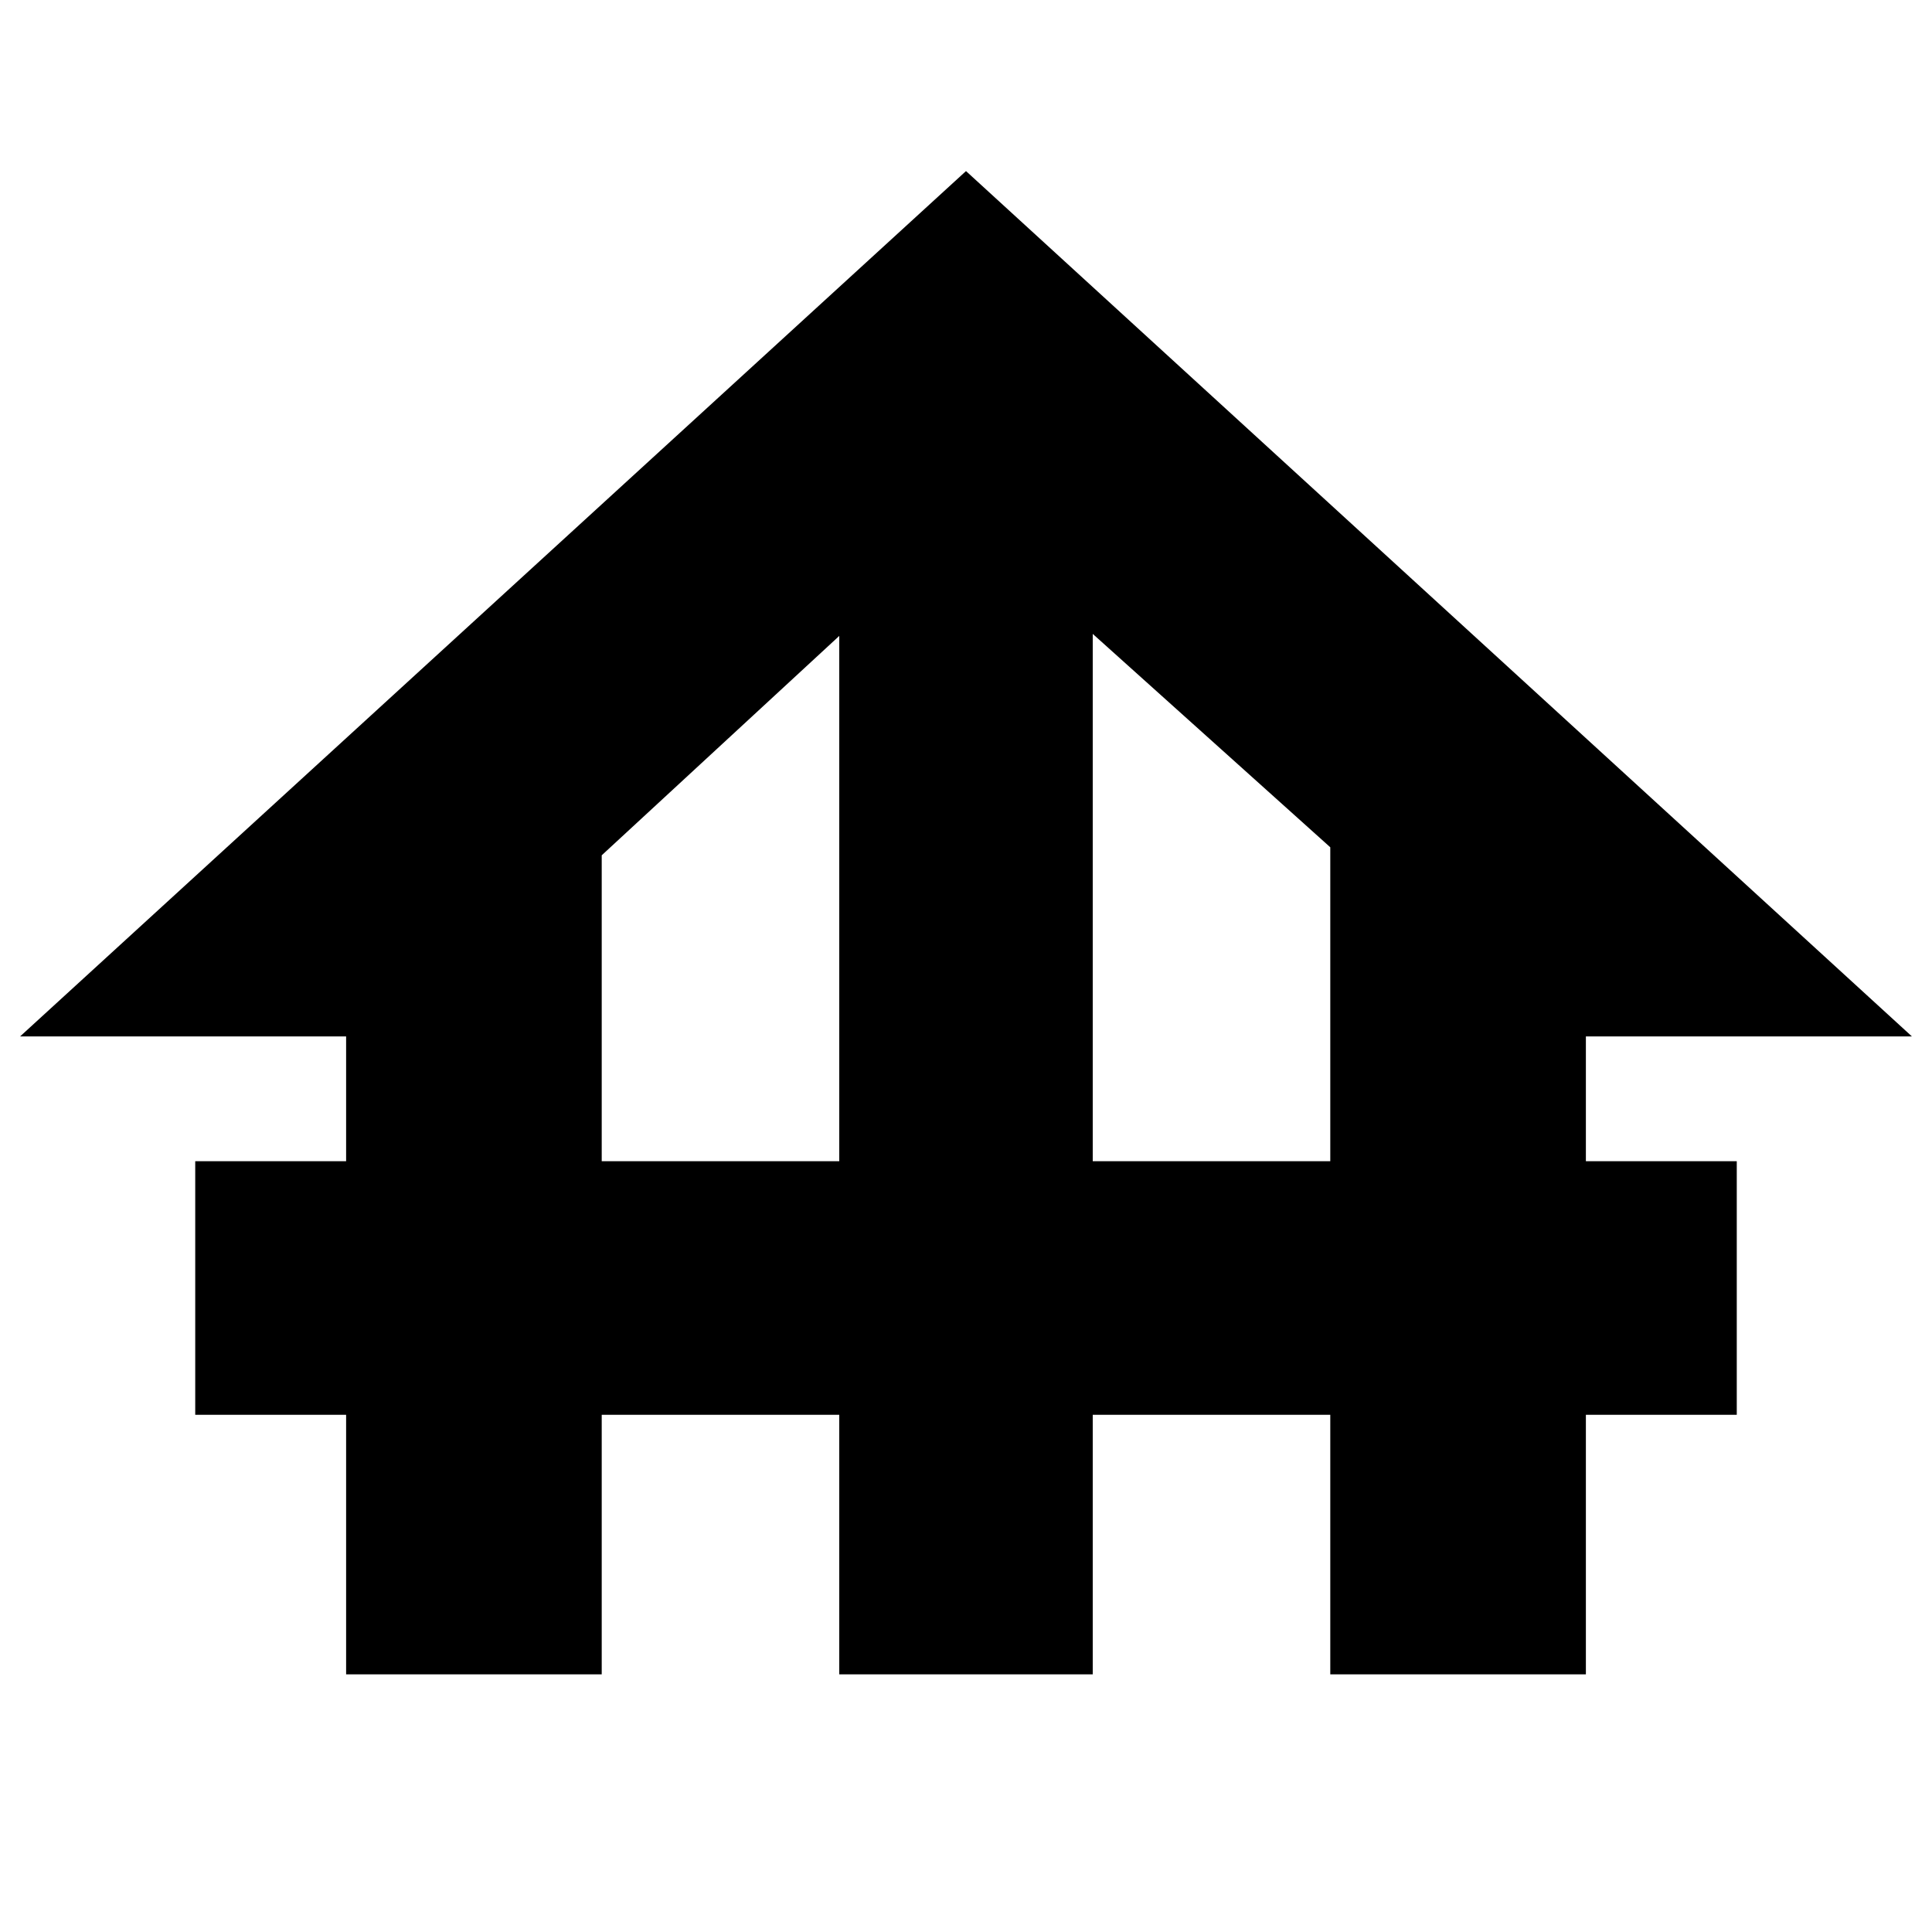 <svg xmlns="http://www.w3.org/2000/svg" height="20" width="20"><path d="M3.583 17.333v-2.687H2.021v-2.625h1.562v-1.292H.208L10 1.771l9.792 8.958h-3.375v1.292h1.562v2.625h-1.562v2.687h-2.646v-2.687h-2.459v2.687H8.688v-2.687H6.229v2.687Zm2.646-5.312h2.459V6.583L6.229 8.854Zm5.083 0h2.459v-3.25l-2.459-2.209Z"/></svg>